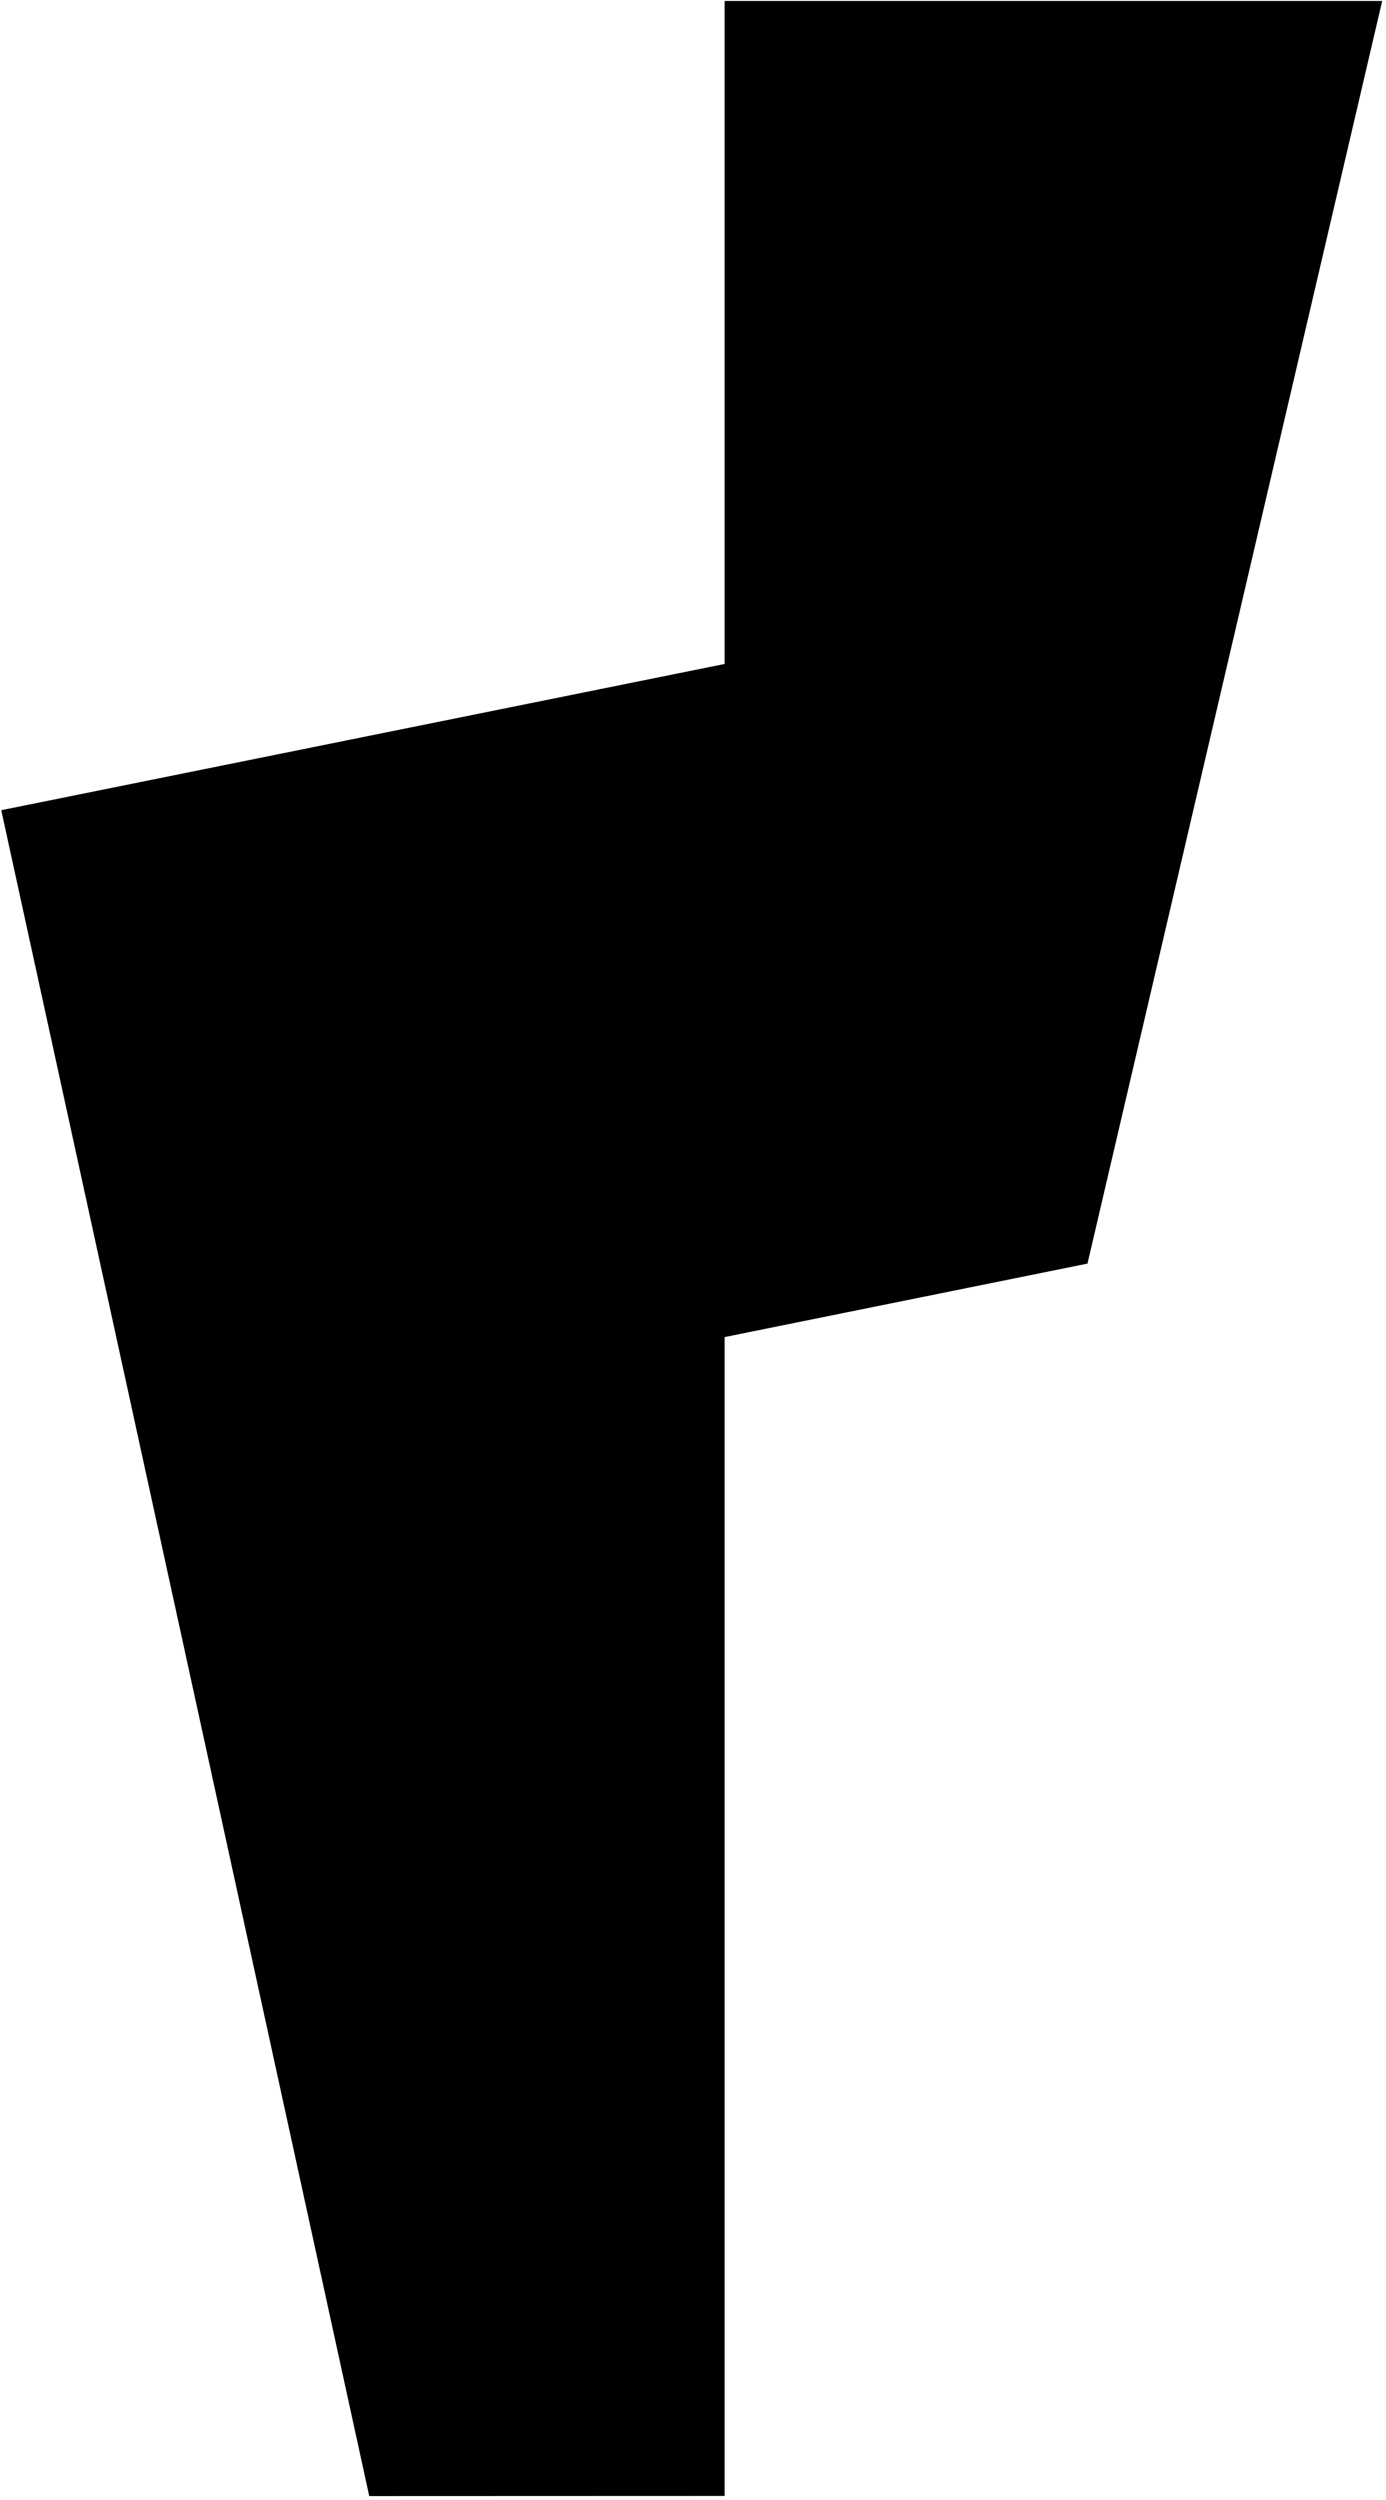 <svg width="274px" height="494px" viewBox="0 0 274 494" version="1.1" xmlns="http://www.w3.org/2000/svg" xmlns:xlink="http://www.w3.org/1999/xlink">
<g id="BoltBacker" transform="translate(0.247, -0.21)" fill="#000000" fill-rule="nonzero">
    <polygon id="Fill-21" points="0 160.294 72.748 493.401 143 493.375 143 131.401"></polygon>
    <polygon id="Fill-24" points="143 0.401 143 264.401 214.739 249.882 273 0.401"></polygon>
</g>
</svg>
